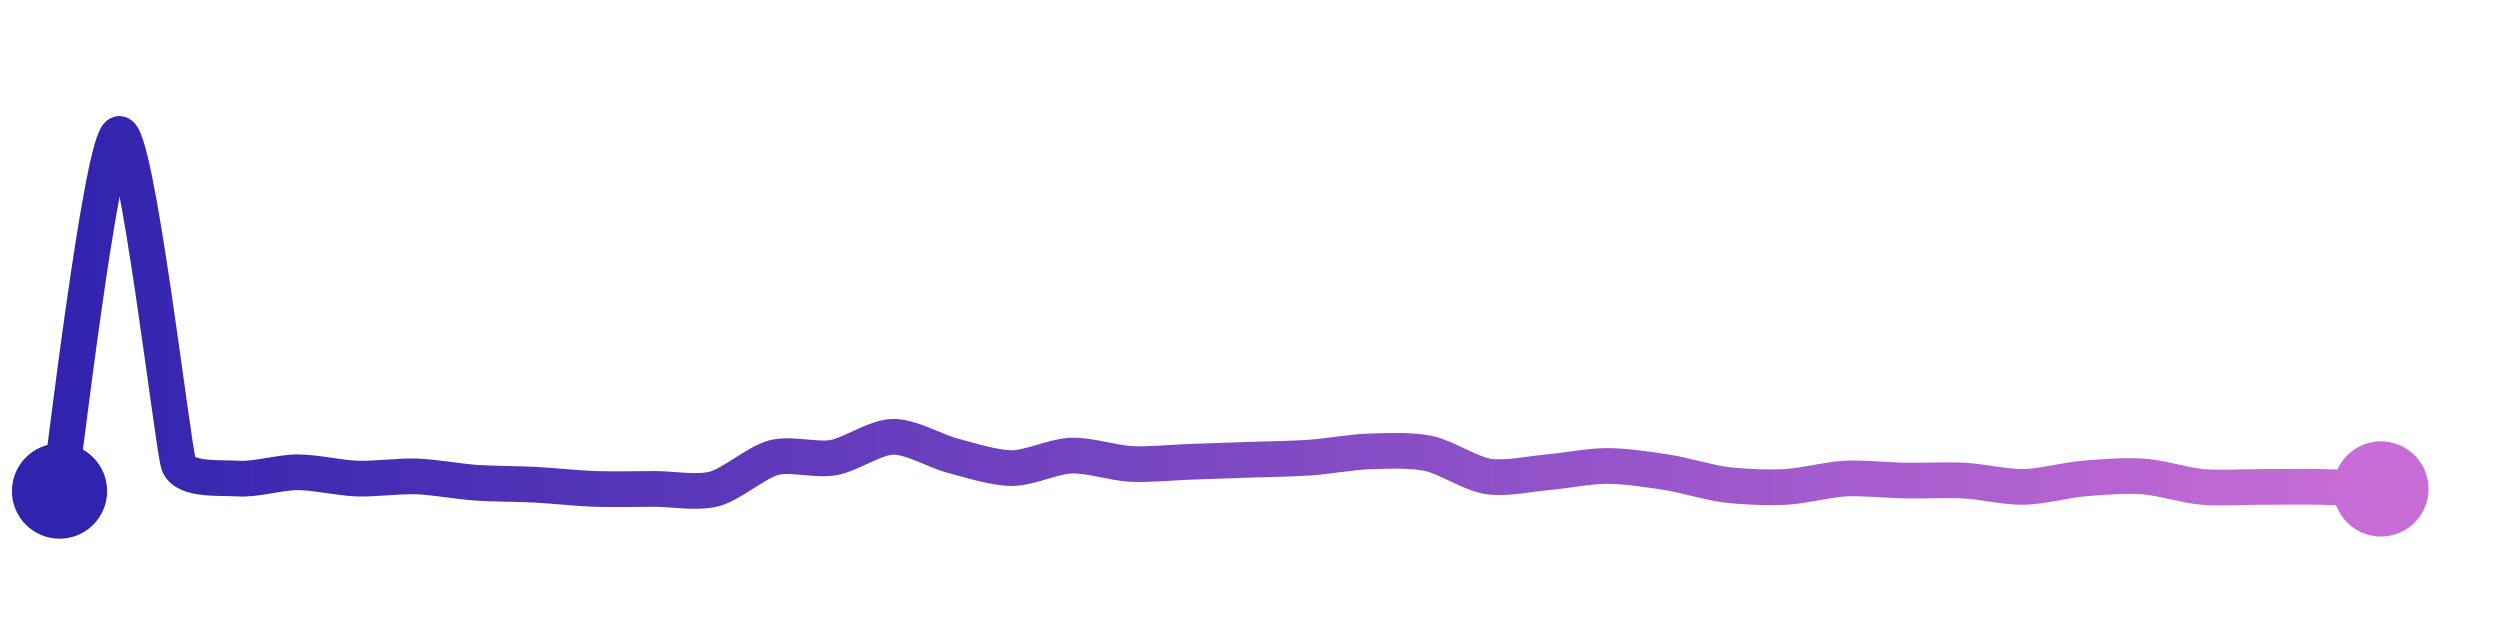 <svg width="200" height="50" viewBox="0 0 210 50" xmlns="http://www.w3.org/2000/svg">
    <defs>
        <linearGradient x1="0%" y1="0%" x2="100%" y2="0%" id="a">
            <stop stop-color="#3023AE" offset="0%"/>
            <stop stop-color="#C86DD7" offset="100%"/>
        </linearGradient>
    </defs>
    <path stroke="url(#a)"
          stroke-width="3"
          stroke-linejoin="round"
          stroke-linecap="round"
          d="M5 40 C 5.25 38.52, 8.54 10.33, 10 10 S 14.51 36.3, 15 37.72 S 18.5 38.85, 20 38.95 S 23.5 38.42, 25 38.42 S 28.5 38.9, 30 38.95 S 33.5 38.72, 35 38.77 S 38.5 39.2, 40 39.3 S 43.5 39.39, 45 39.47 S 48.5 39.77, 50 39.82 S 53.5 39.82, 55 39.82 S 58.55 40.2, 60 39.82 S 63.55 37.57, 65 37.19 S 68.52 37.45, 70 37.19 S 73.5 35.47, 75 35.44 S 78.55 36.64, 80 37.02 S 83.5 38.07, 85 38.07 S 88.5 37.07, 90 37.02 S 93.5 37.64, 95 37.72 S 98.5 37.59, 100 37.54 S 103.5 37.42, 105 37.37 S 108.5 37.29, 110 37.19 S 113.5 36.72, 115 36.67 S 118.53 36.53, 120 36.84 S 123.52 38.54, 125 38.77 S 128.51 38.55, 130 38.42 S 133.5 37.89, 135 37.89 S 138.52 38.19, 140 38.42 S 143.51 39.29, 145 39.47 S 148.5 39.73, 150 39.65 S 153.5 39.03, 155 38.95 S 158.5 39.09, 160 39.12 S 163.5 39.04, 165 39.12 S 168.5 39.68, 170 39.65 S 173.51 39.08, 175 38.95 S 178.5 38.67, 180 38.77 S 183.51 39.52, 185 39.65 S 188.5 39.65, 190 39.65 S 193.5 39.62, 195 39.65 S 198.5 39.77, 200 39.82"
          fill="none"/>
    <circle r="4" cx="5" cy="40" fill="#3023AE"/>
    <circle r="4" cx="200" cy="39.82" fill="#C86DD7"/>      
</svg>